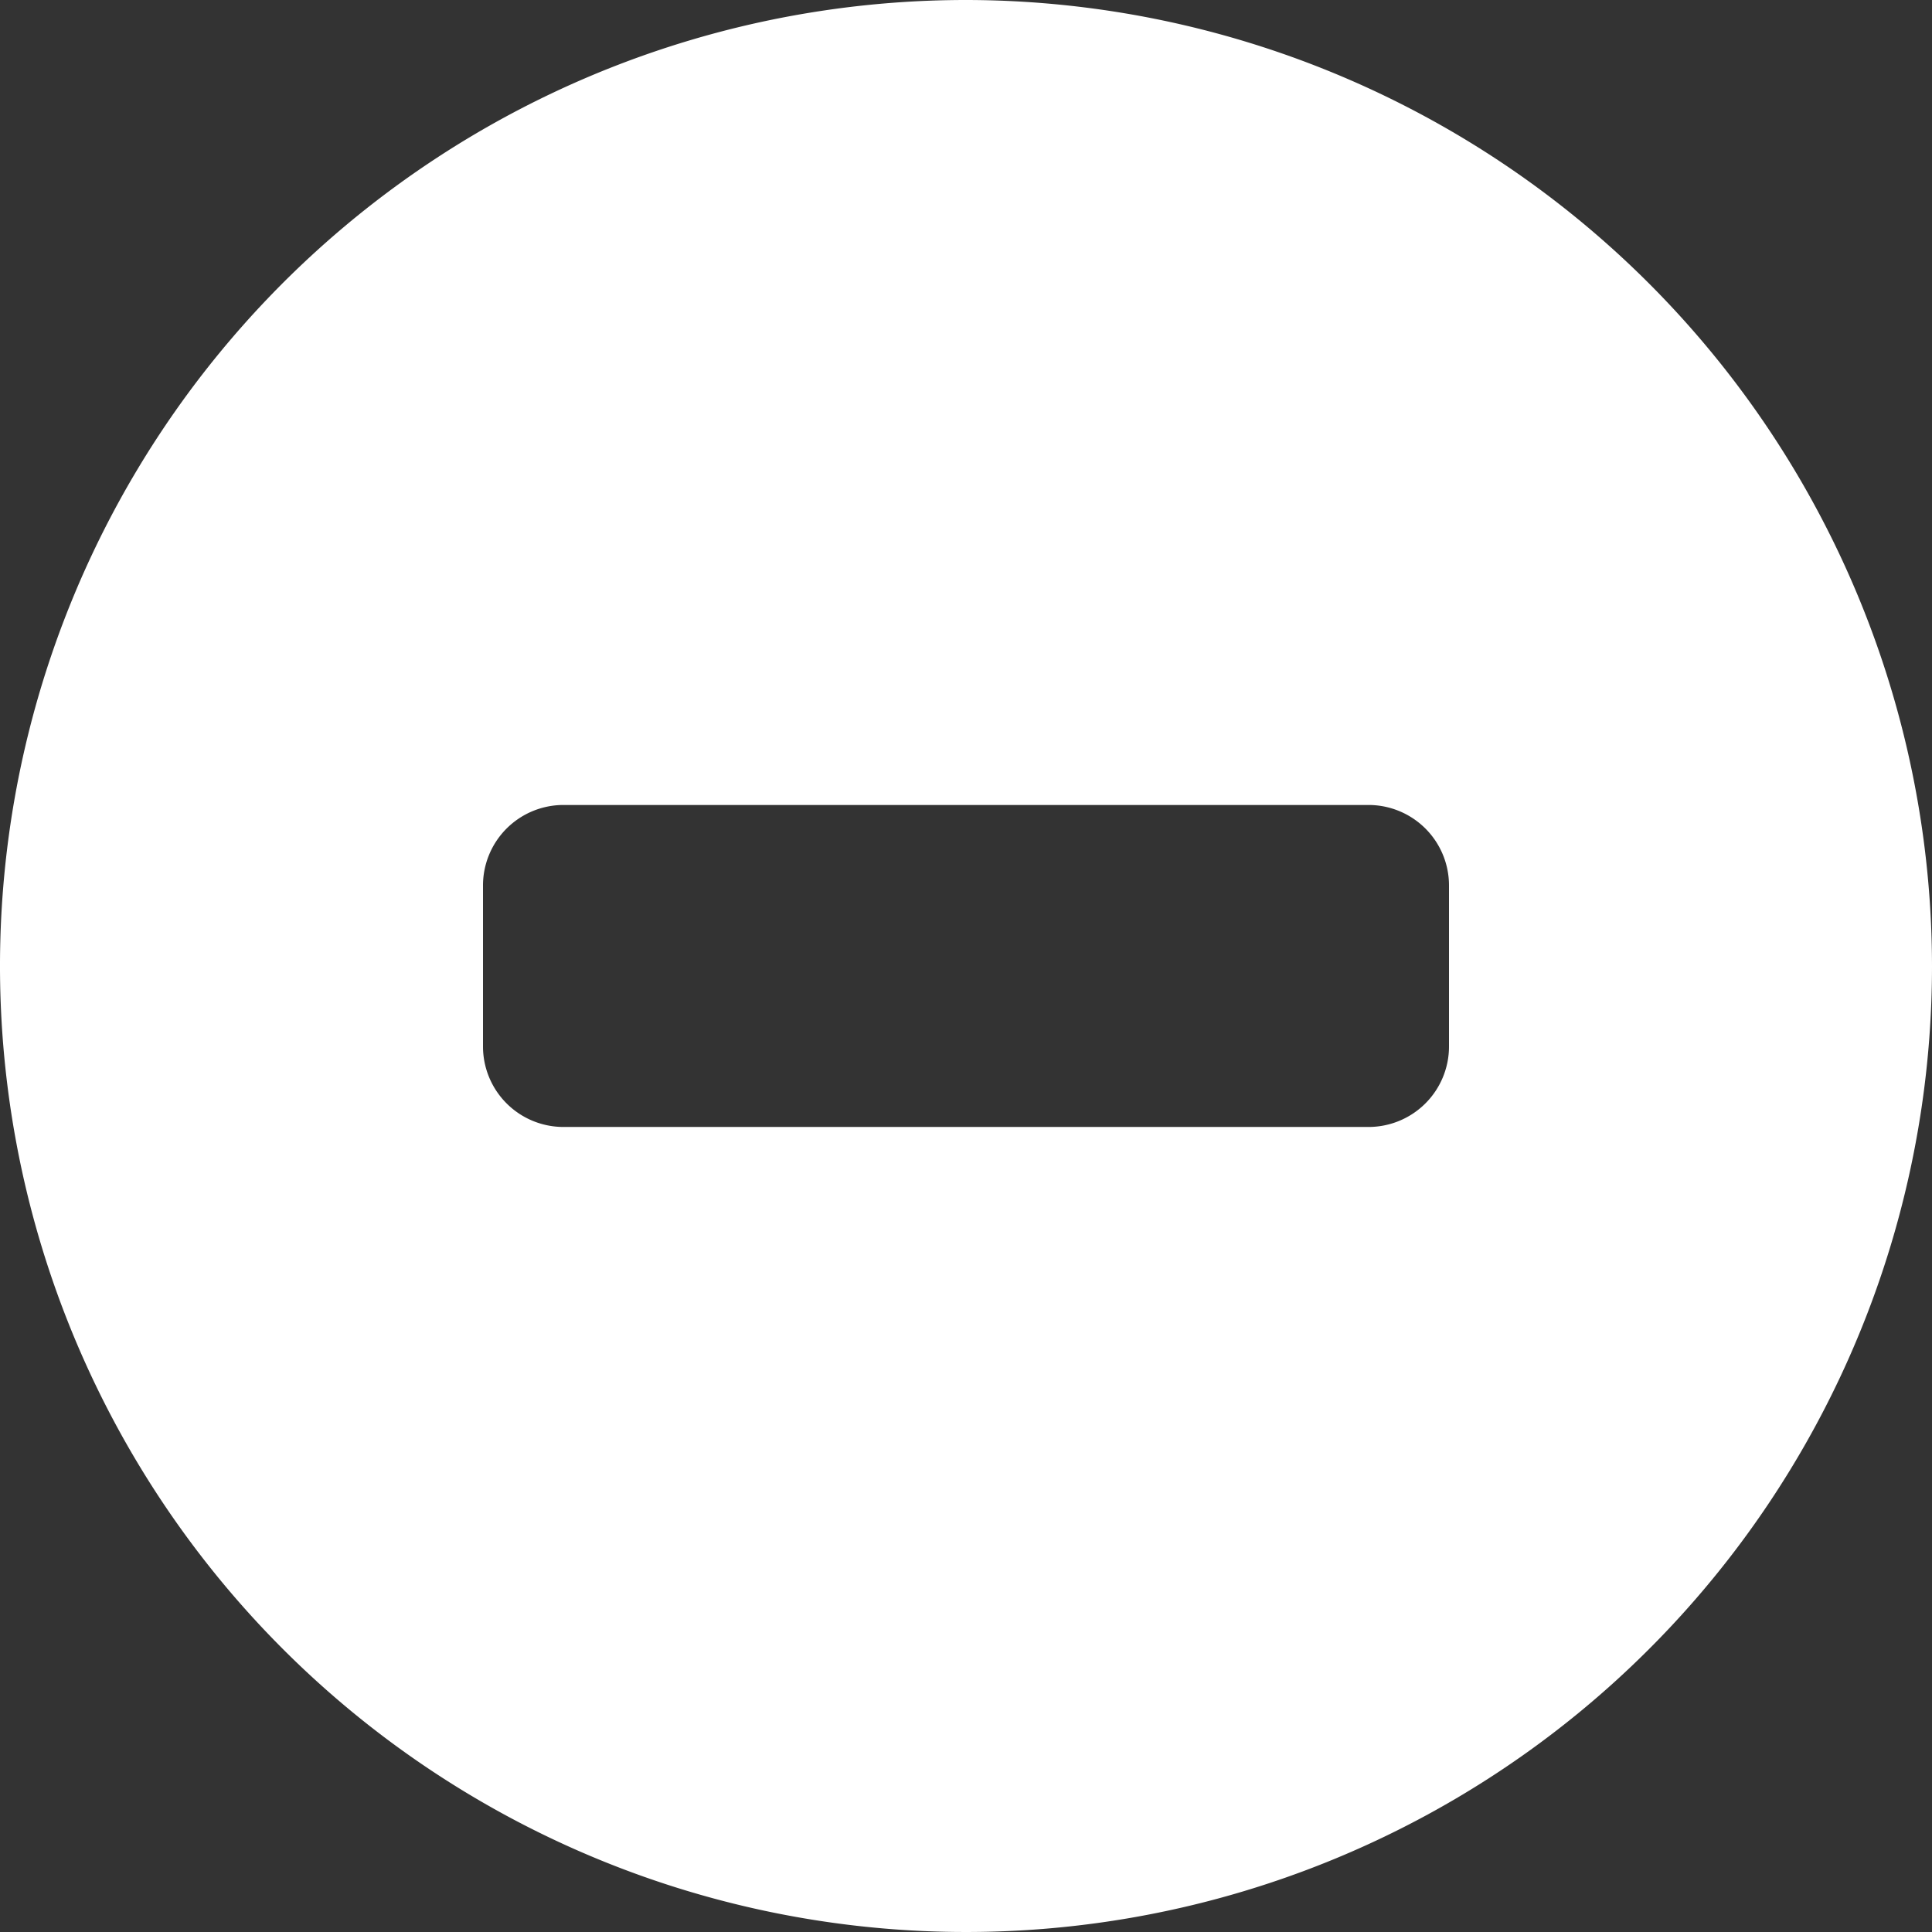 <?xml version="1.0" encoding="UTF-8" standalone="no"?>
<svg
   id="glyphicons-basic"
   viewBox="0 0 32 32"
   version="1.1"
   sodipodi:docname="NullMoodIcon.svg"
   inkscape:version="1.4 (86a8ad7, 2024-10-11)"
   xmlns:inkscape="http://www.inkscape.org/namespaces/inkscape"
   xmlns:sodipodi="http://sodipodi.sourceforge.net/DTD/sodipodi-0.dtd"
   xmlns="http://www.w3.org/2000/svg"
   xmlns:svg="http://www.w3.org/2000/svg">
  <rect x="0" y="0" width="32" height="32" fill="#333333" stroke="none"/>
  <defs
     id="defs1" />
  <sodipodi:namedview
     id="namedview1"
     pagecolor="#505050"
     bordercolor="#eeeeee"
     borderopacity="1"
     inkscape:showpageshadow="0"
     inkscape:pageopacity="0"
     inkscape:pagecheckerboard="0"
     inkscape:deskcolor="#505050"
     inkscape:zoom="20.925941"
     inkscape:cx="27.788475"
     inkscape:cy="23.081399"
     inkscape:window-width="5120"
     inkscape:window-height="2089"
     inkscape:window-x="1192"
     inkscape:window-y="-8"
     inkscape:window-maximized="1"
     inkscape:current-layer="glyphicons-basic" />
  <path
     id="circle-minus"
     d="M 16,0 A 16,16 0 1 0 32,16 16.017,16.017 0 0 0 16,0 Z m 8,17.333 a 1.333,1.333 0 0 1 -1.333,1.333 H 9.333 A 1.333,1.333 0 0 1 8,17.333 V 14.667 A 1.333,1.333 0 0 1 9.333,13.333 H 22.667 A 1.333,1.333 0 0 1 24,14.667 Z"
     style="stroke-width:1.333;fill:#ffffff;fill-opacity:1" />
</svg>
